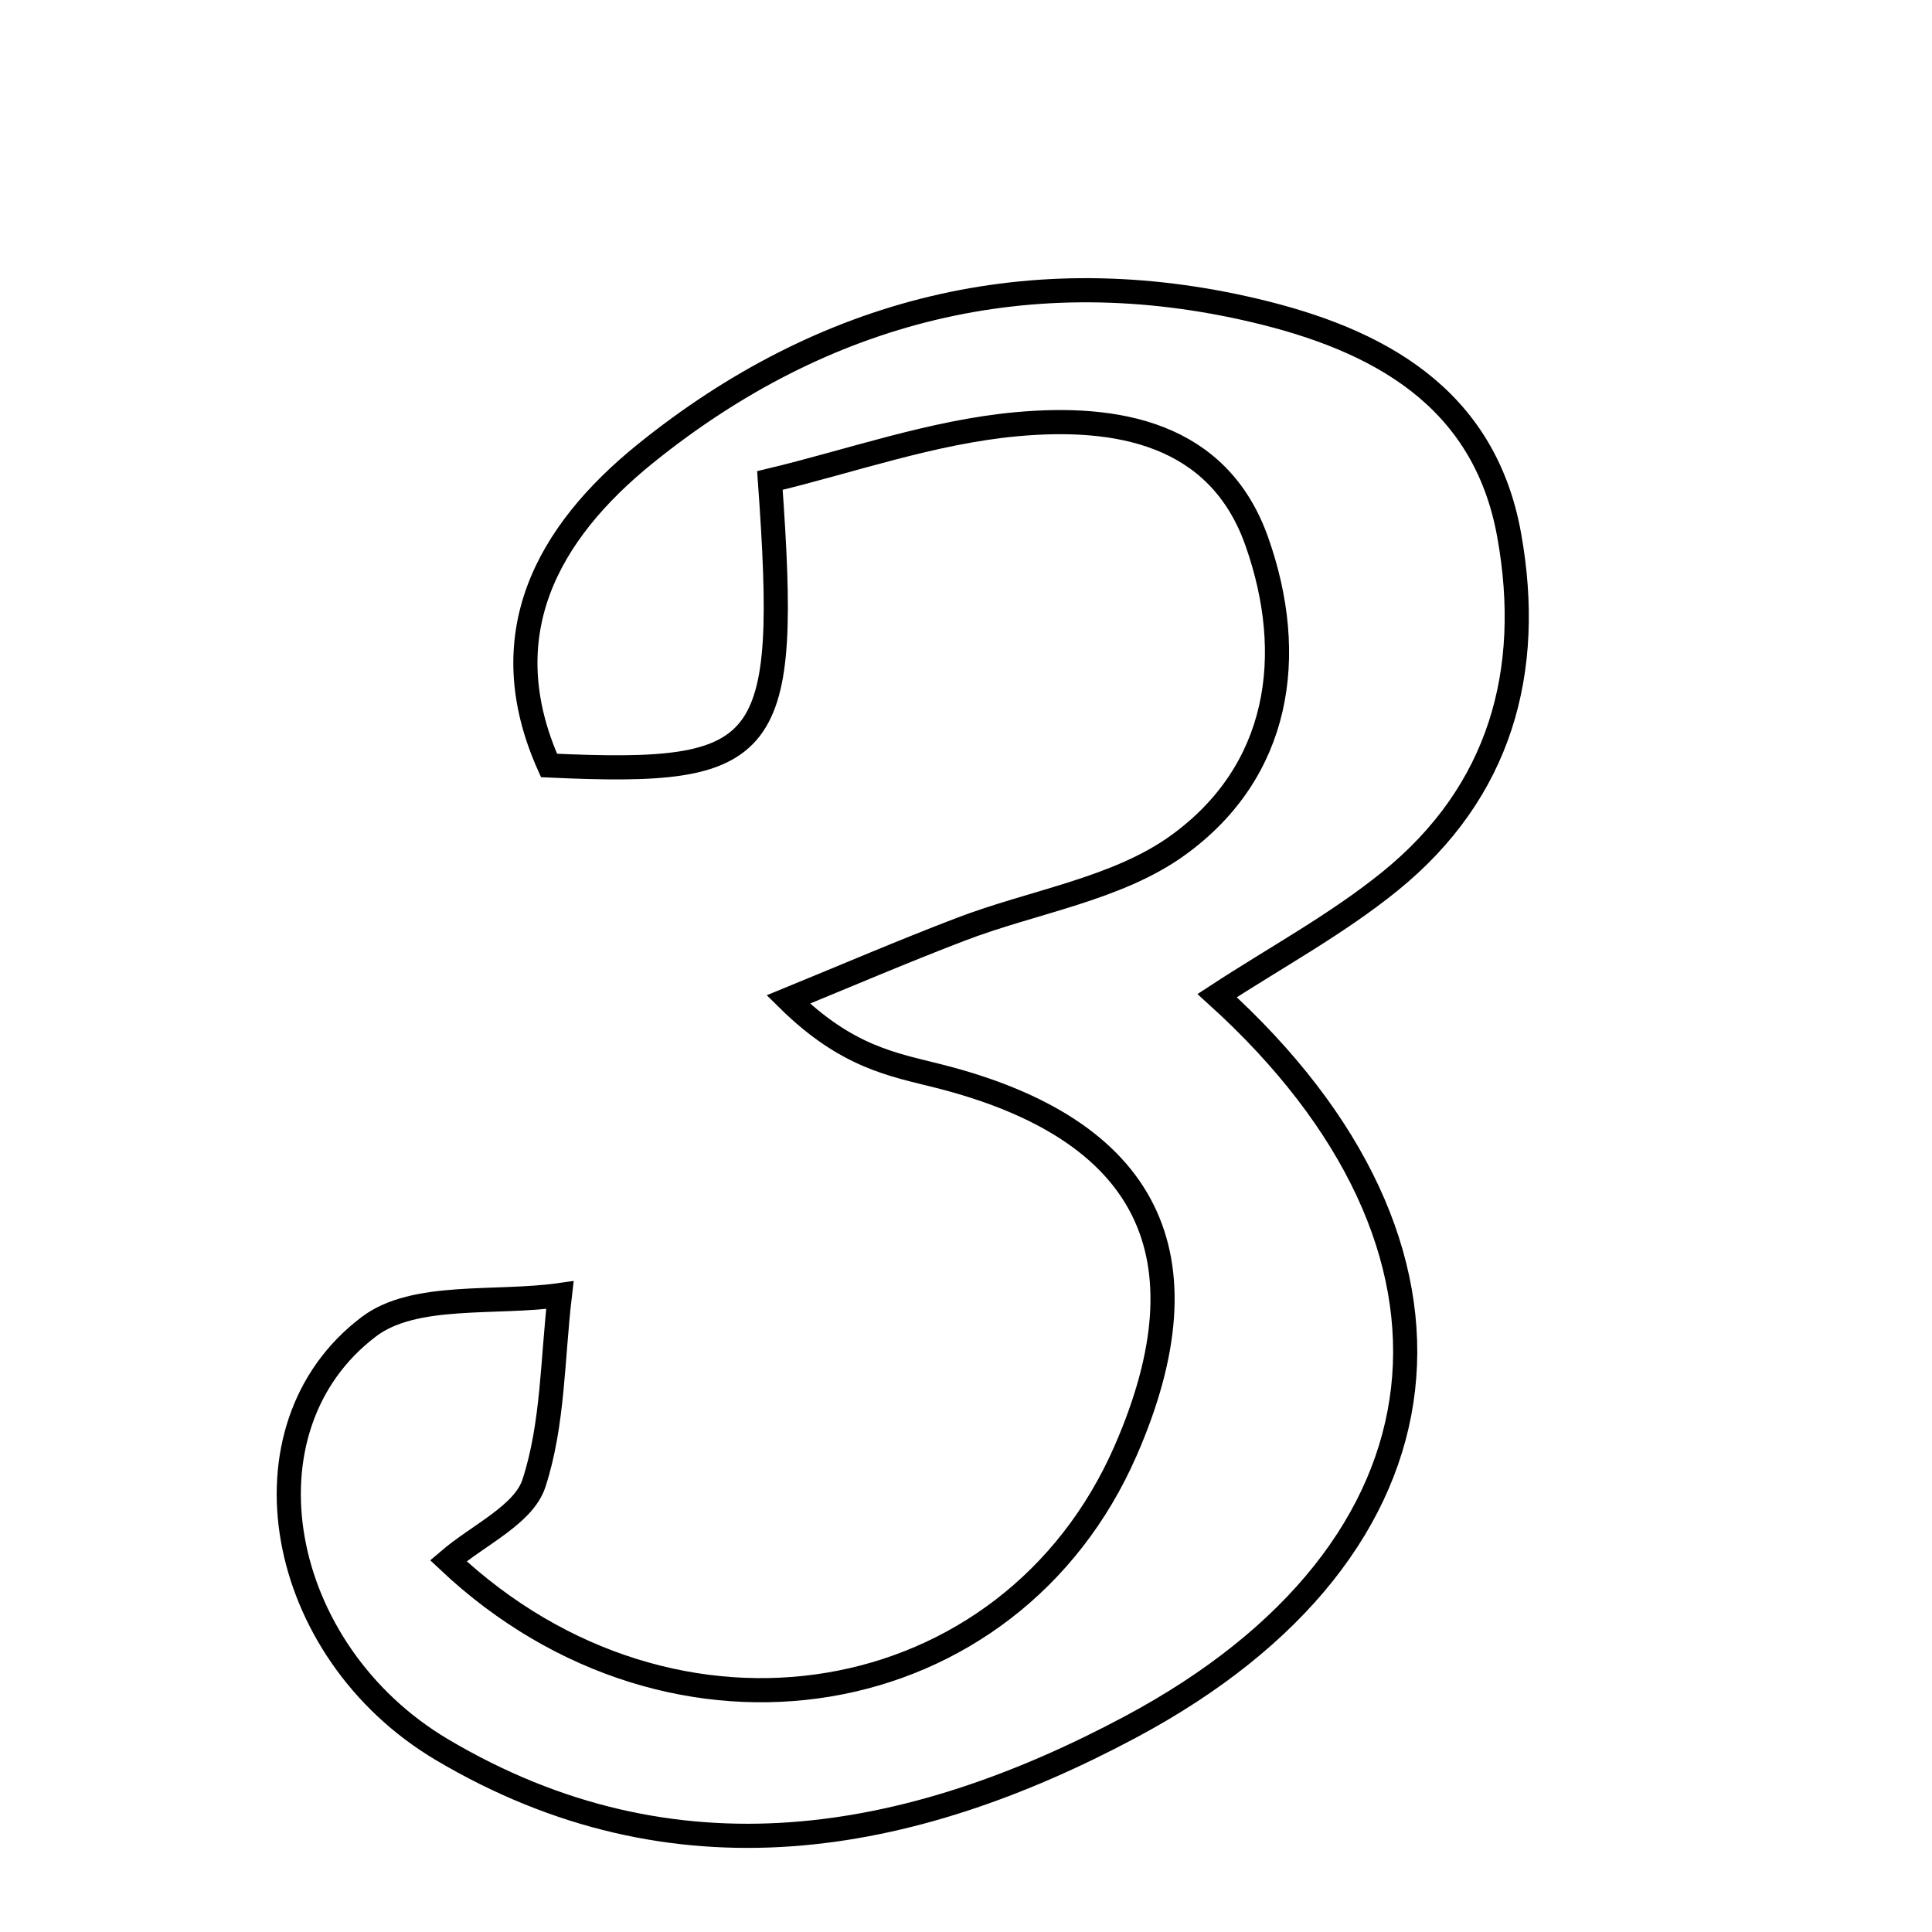 <svg xmlns="http://www.w3.org/2000/svg" viewBox="0.0 0.0 24.0 24.0" height="200px" width="200px"><path fill="none" stroke="black" stroke-width=".3" stroke-opacity="1.0"  filling="0" d="M15.595 3.859 C17.092 4.214 18.438 4.914 18.748 6.651 C19.051 8.34 18.636 9.837 17.27 10.945 C16.606 11.484 15.841 11.896 15.12 12.368 C18.575 15.498 18.182 19.244 14.043 21.453 C11.298 22.919 8.38 23.448 5.492 21.736 C3.425 20.511 2.916 17.739 4.583 16.48 C5.149 16.052 6.152 16.202 6.955 16.088 C6.862 16.872 6.873 17.689 6.633 18.425 C6.506 18.816 5.946 19.065 5.569 19.388 C8.378 22.035 12.551 21.301 13.983 18.021 C15.044 15.592 14.263 14.023 11.654 13.366 C11.093 13.224 10.52 13.133 9.792 12.416 C10.505 12.124 11.213 11.82 11.932 11.545 C12.837 11.198 13.876 11.047 14.633 10.5 C15.901 9.584 16.114 8.146 15.613 6.728 C15.133 5.366 13.857 5.159 12.636 5.269 C11.584 5.364 10.558 5.732 9.564 5.969 C9.807 9.352 9.577 9.636 6.82 9.509 C6.095 7.89 6.797 6.621 8.016 5.636 C10.231 3.846 12.801 3.197 15.595 3.859"></path></svg>